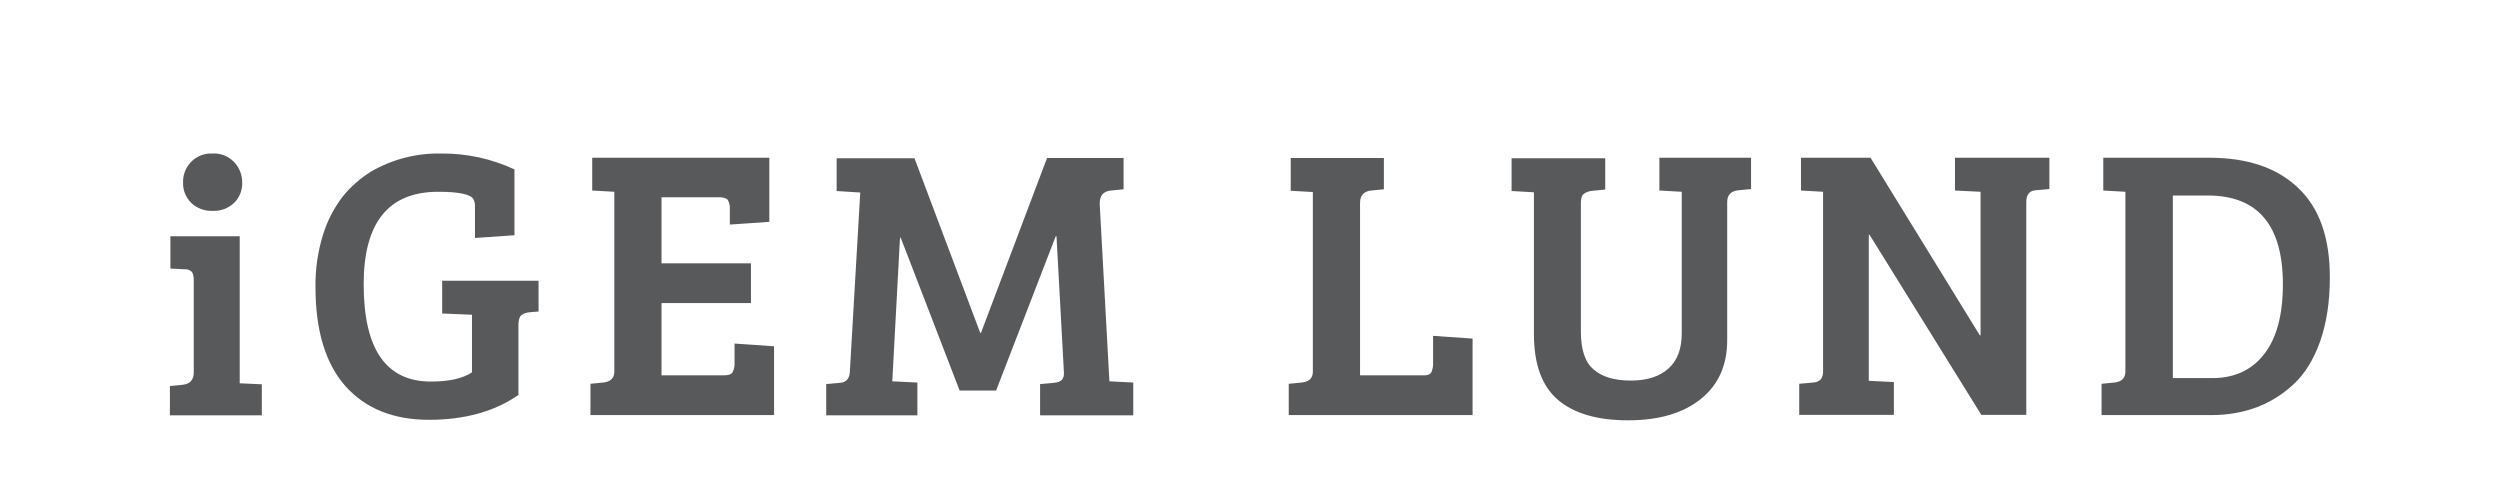 <?xml version="1.0" encoding="UTF-8" standalone="no"?>
<!-- Generator: Adobe Illustrator 21.0.0, SVG Export Plug-In . SVG Version: 6.00 Build 0)  -->

<svg
   xmlns:dc="http://purl.org/dc/elements/1.1/"
   xmlns:cc="http://creativecommons.org/ns#"
   xmlns:rdf="http://www.w3.org/1999/02/22-rdf-syntax-ns#"
   xmlns:svg="http://www.w3.org/2000/svg"
   xmlns="http://www.w3.org/2000/svg"
   xmlns:sodipodi="http://sodipodi.sourceforge.net/DTD/sodipodi-0.dtd"
   xmlns:inkscape="http://www.inkscape.org/namespaces/inkscape"
   version="1.1"
   id="logo_variation"
   x="0px"
   y="0px"
   viewBox="0 0 1006.4 200.4"
   xml:space="preserve"
   sodipodi:docname="logo.svg"
   width="1006.4"
   height="200.4"
   inkscape:version="0.92.3 (2405546, 2018-03-11)"><defs
   id="defs113" /><sodipodi:namedview
   pagecolor="#ffffff"
   bordercolor="#666666"
   borderopacity="1"
   objecttolerance="10"
   gridtolerance="10"
   guidetolerance="10"
   inkscape:pageopacity="0"
   inkscape:pageshadow="2"
   inkscape:window-width="1920"
   inkscape:window-height="1080"
   id="namedview111"
   showgrid="false"
   inkscape:zoom="0.2344992"
   inkscape:cx="-12.793221"
   inkscape:cy="503.20001"
   inkscape:window-x="0"
   inkscape:window-y="0"
   inkscape:window-maximized="0"
   inkscape:current-layer="logo_variation" />
<style
   type="text/css"
   id="style2">
	.st0{fill:#58595B;}
	.st1{fill:url(#SVGID_1_);}
	.st2{fill:url(#SVGID_2_);}
	.st3{fill:url(#SVGID_3_);}
	.st4{fill:url(#SVGID_4_);}
	.st5{fill:url(#SVGID_5_);}
	.st6{fill:url(#SVGID_6_);}
	.st7{fill:url(#SVGID_7_);}
	.st8{fill:url(#SVGID_8_);}
	.st9{fill:url(#SVGID_9_);}
	.st10{fill:url(#SVGID_10_);}
	.st11{fill:url(#SVGID_11_);}
	.st12{fill:url(#SVGID_12_);}
</style>
<title
   id="title4">32</title>
<path
   class="st0"
   d="m 94.1,65.1 c -2.3,-2.3 -5.4,-3.5 -8.6,-3.3 -6.3,-0.3 -11.5,4.6 -11.8,10.8 0,0.3 0,0.6 0,0.9 -0.1,3.1 1.1,6 3.3,8.2 2.3,2.2 5.4,3.3 8.6,3.2 3.2,0.1 6.3,-1 8.6,-3.2 2.2,-2.1 3.4,-5.1 3.3,-8.2 0,-3.2 -1.2,-6.2 -3.4,-8.4 z"
   id="path6"
   inkscape:connector-curvature="0"
   style="fill:#58595b" />
<path
   class="st0"
   d="m 105.4,154.7 v 12.5 h -37 v -11.8 l 5.1,-0.5 c 3,-0.3 4.5,-2 4.5,-5 v -37 c 0,-1.8 -0.3,-3 -0.9,-3.6 -0.8,-0.7 -1.9,-1 -3,-0.9 l -5.5,-0.3 V 95.1 h 27.9 v 59.2 z"
   id="path8"
   inkscape:connector-curvature="0"
   style="fill:#58595b" />
<path
   class="st0"
   d="M 208.7,130.8 V 159 c -9.7,6.7 -21.7,10 -36,10 -14.3,0 -25.5,-4.5 -33.6,-13.5 -8,-9 -12.1,-22.3 -12.1,-39.9 -0.1,-7.1 0.9,-14.2 3,-21 1.7,-5.6 4.4,-10.8 7.9,-15.4 3.2,-4 7.1,-7.4 11.4,-10.1 8.6,-5 18.4,-7.5 28.3,-7.3 10.2,-0.1 20.3,2.1 29.5,6.4 v 26.5 l -15.9,1.1 v -12.2 c 0.1,-1.2 -0.1,-2.3 -0.6,-3.4 -1.1,-2 -5.9,-3 -14.2,-3 -20,0 -30,12.4 -30,37.2 0,26.2 9,39.2 27.1,39.2 7.2,0 12.7,-1.2 16.5,-3.7 v -23.2 0 l -12,-0.5 V 113 h 38.8 v 12.4 l -3.6,0.3 c -1.3,0.1 -2.5,0.5 -3.5,1.3 -0.6,0.7 -1,2 -1,3.8 z"
   id="path10"
   inkscape:connector-curvature="0"
   style="fill:#58595b" />
<path
   class="st0"
   d="m 311.6,167.1 h -73.9 v -12.6 l 5.1,-0.5 c 3,-0.3 4.5,-1.8 4.5,-4.4 V 77.2 l -8.9,-0.5 v -13.2 h 71.3 v 25.8 l -15.9,1.1 v -6.2 c 0.1,-1.3 -0.2,-2.6 -0.8,-3.7 -0.5,-0.7 -1.8,-1.1 -3.7,-1.1 h -23 v 26.6 h 36 v 16 h -36 v 29.1 h 25 c 1.9,0 3.1,-0.4 3.6,-1.2 0.6,-1.2 0.9,-2.5 0.8,-3.8 v -7.8 l 15.9,1.1 z"
   id="path12"
   inkscape:connector-curvature="0"
   style="fill:#58595b" />
<path
   class="st0"
   d="m 368.1,63.6 26.5,70.4 h 0.3 l 26.6,-70.4 h 30.8 v 12.6 l -5.1,0.5 c -3.1,0.3 -4.6,2.1 -4.5,5.5 l 3.9,71.3 9.6,0.5 v 13.2 h -37.5 v -12.6 l 5.6,-0.5 c 2.8,-0.2 4.1,-1.5 4,-4 l -3,-55 H 425 L 401,157.2 H 386.3 L 362.6,95.7 h -0.3 l -3.1,57.8 10.1,0.5 v 13.2 h -36.7 v -12.6 l 5.6,-0.5 c 2.4,-0.2 3.7,-1.6 3.9,-4.2 l 4.2,-72.4 -9.5,-0.6 v -13.2 h 31.3 z"
   id="path14"
   inkscape:connector-curvature="0"
   style="fill:#58595b" />
<path
   class="st0"
   d="m 592.8,167.1 h -74 v -12.6 l 5.2,-0.5 c 3,-0.3 4.5,-1.8 4.5,-4.4 V 77.3 l -8.9,-0.5 v -13.2 h 37.5 v 12.6 l -5.1,0.5 c -3,0.3 -4.5,2 -4.5,5 v 69.4 h 25.8 c 1.5,0 2.4,-0.4 2.9,-1.2 0.5,-1.2 0.8,-2.5 0.7,-3.8 v -10.9 l 15.9,1.1 z"
   id="path16"
   inkscape:connector-curvature="0"
   style="fill:#58595b" />
<path
   class="st0"
   d="m 636.4,81.8 v 51.7 c 0,7.3 1.7,12.4 5.2,15.3 3.5,3 8.5,4.4 14.9,4.4 6.5,0 11.5,-1.6 15.1,-4.8 3.6,-3.2 5.4,-7.9 5.4,-14.2 V 77.2 l -9,-0.5 v -13.2 h 36.9 v 12.6 l -5.1,0.5 c -3,0.3 -4.5,1.9 -4.5,4.7 v 55.6 c 0,10.1 -3.5,18 -10.6,23.7 -7.1,5.7 -16.8,8.6 -29.3,8.6 -12.5,0 -21.9,-2.8 -28.3,-8.3 -6.4,-5.5 -9.6,-14.3 -9.6,-26.4 V 77.4 l -9,-0.5 v -13.2 h 37.7 v 12.6 l -5.1,0.5 c -1.3,0.1 -2.6,0.5 -3.6,1.3 -0.8,0.6 -1.1,1.8 -1.1,3.7 z"
   id="path18"
   inkscape:connector-curvature="0"
   style="fill:#58595b" />
<path
   class="st0"
   d="m 724.3,167.1 v -12.6 l 5.6,-0.5 c 2.7,-0.2 4,-1.7 4,-4.4 V 77.2 l -8.9,-0.5 v -13.2 h 28 l 44,71.5 h 0.3 V 77.2 l -10.3,-0.5 v -13.2 h 38 v 12.6 l -5.6,0.5 c -2.5,0.2 -3.7,1.8 -3.7,4.8 v 85.6 h -18.1 l -45,-72.5 h -0.3 v 58.8 l 10.1,0.5 v 13.2 h -38.1 z"
   id="path20"
   inkscape:connector-curvature="0"
   style="fill:#58595b" />
<path
   class="st0"
   d="m 846,167.1 v -12.6 l 5.1,-0.5 c 3,-0.3 4.5,-1.8 4.5,-4.4 V 77.2 l -8.9,-0.5 v -13.2 h 42.7 c 15.3,0 27.2,4 35.7,12.1 8.6,8.1 12.8,20.1 12.8,36 0,9.9 -1.3,18.4 -3.9,25.8 -2.6,7.3 -6.1,13 -10.6,17.2 -8.9,8.3 -20,12.5 -33.3,12.5 z m 28.7,-88.4 v 73.5 h 15.9 c 8.9,0 15.9,-3.2 20.9,-9.7 5,-6.4 7.5,-15.8 7.5,-28 0,-23.9 -10.1,-35.8 -30.3,-35.8 z"
   id="path22"
   inkscape:connector-curvature="0"
   style="fill:#58595b" />


</svg>